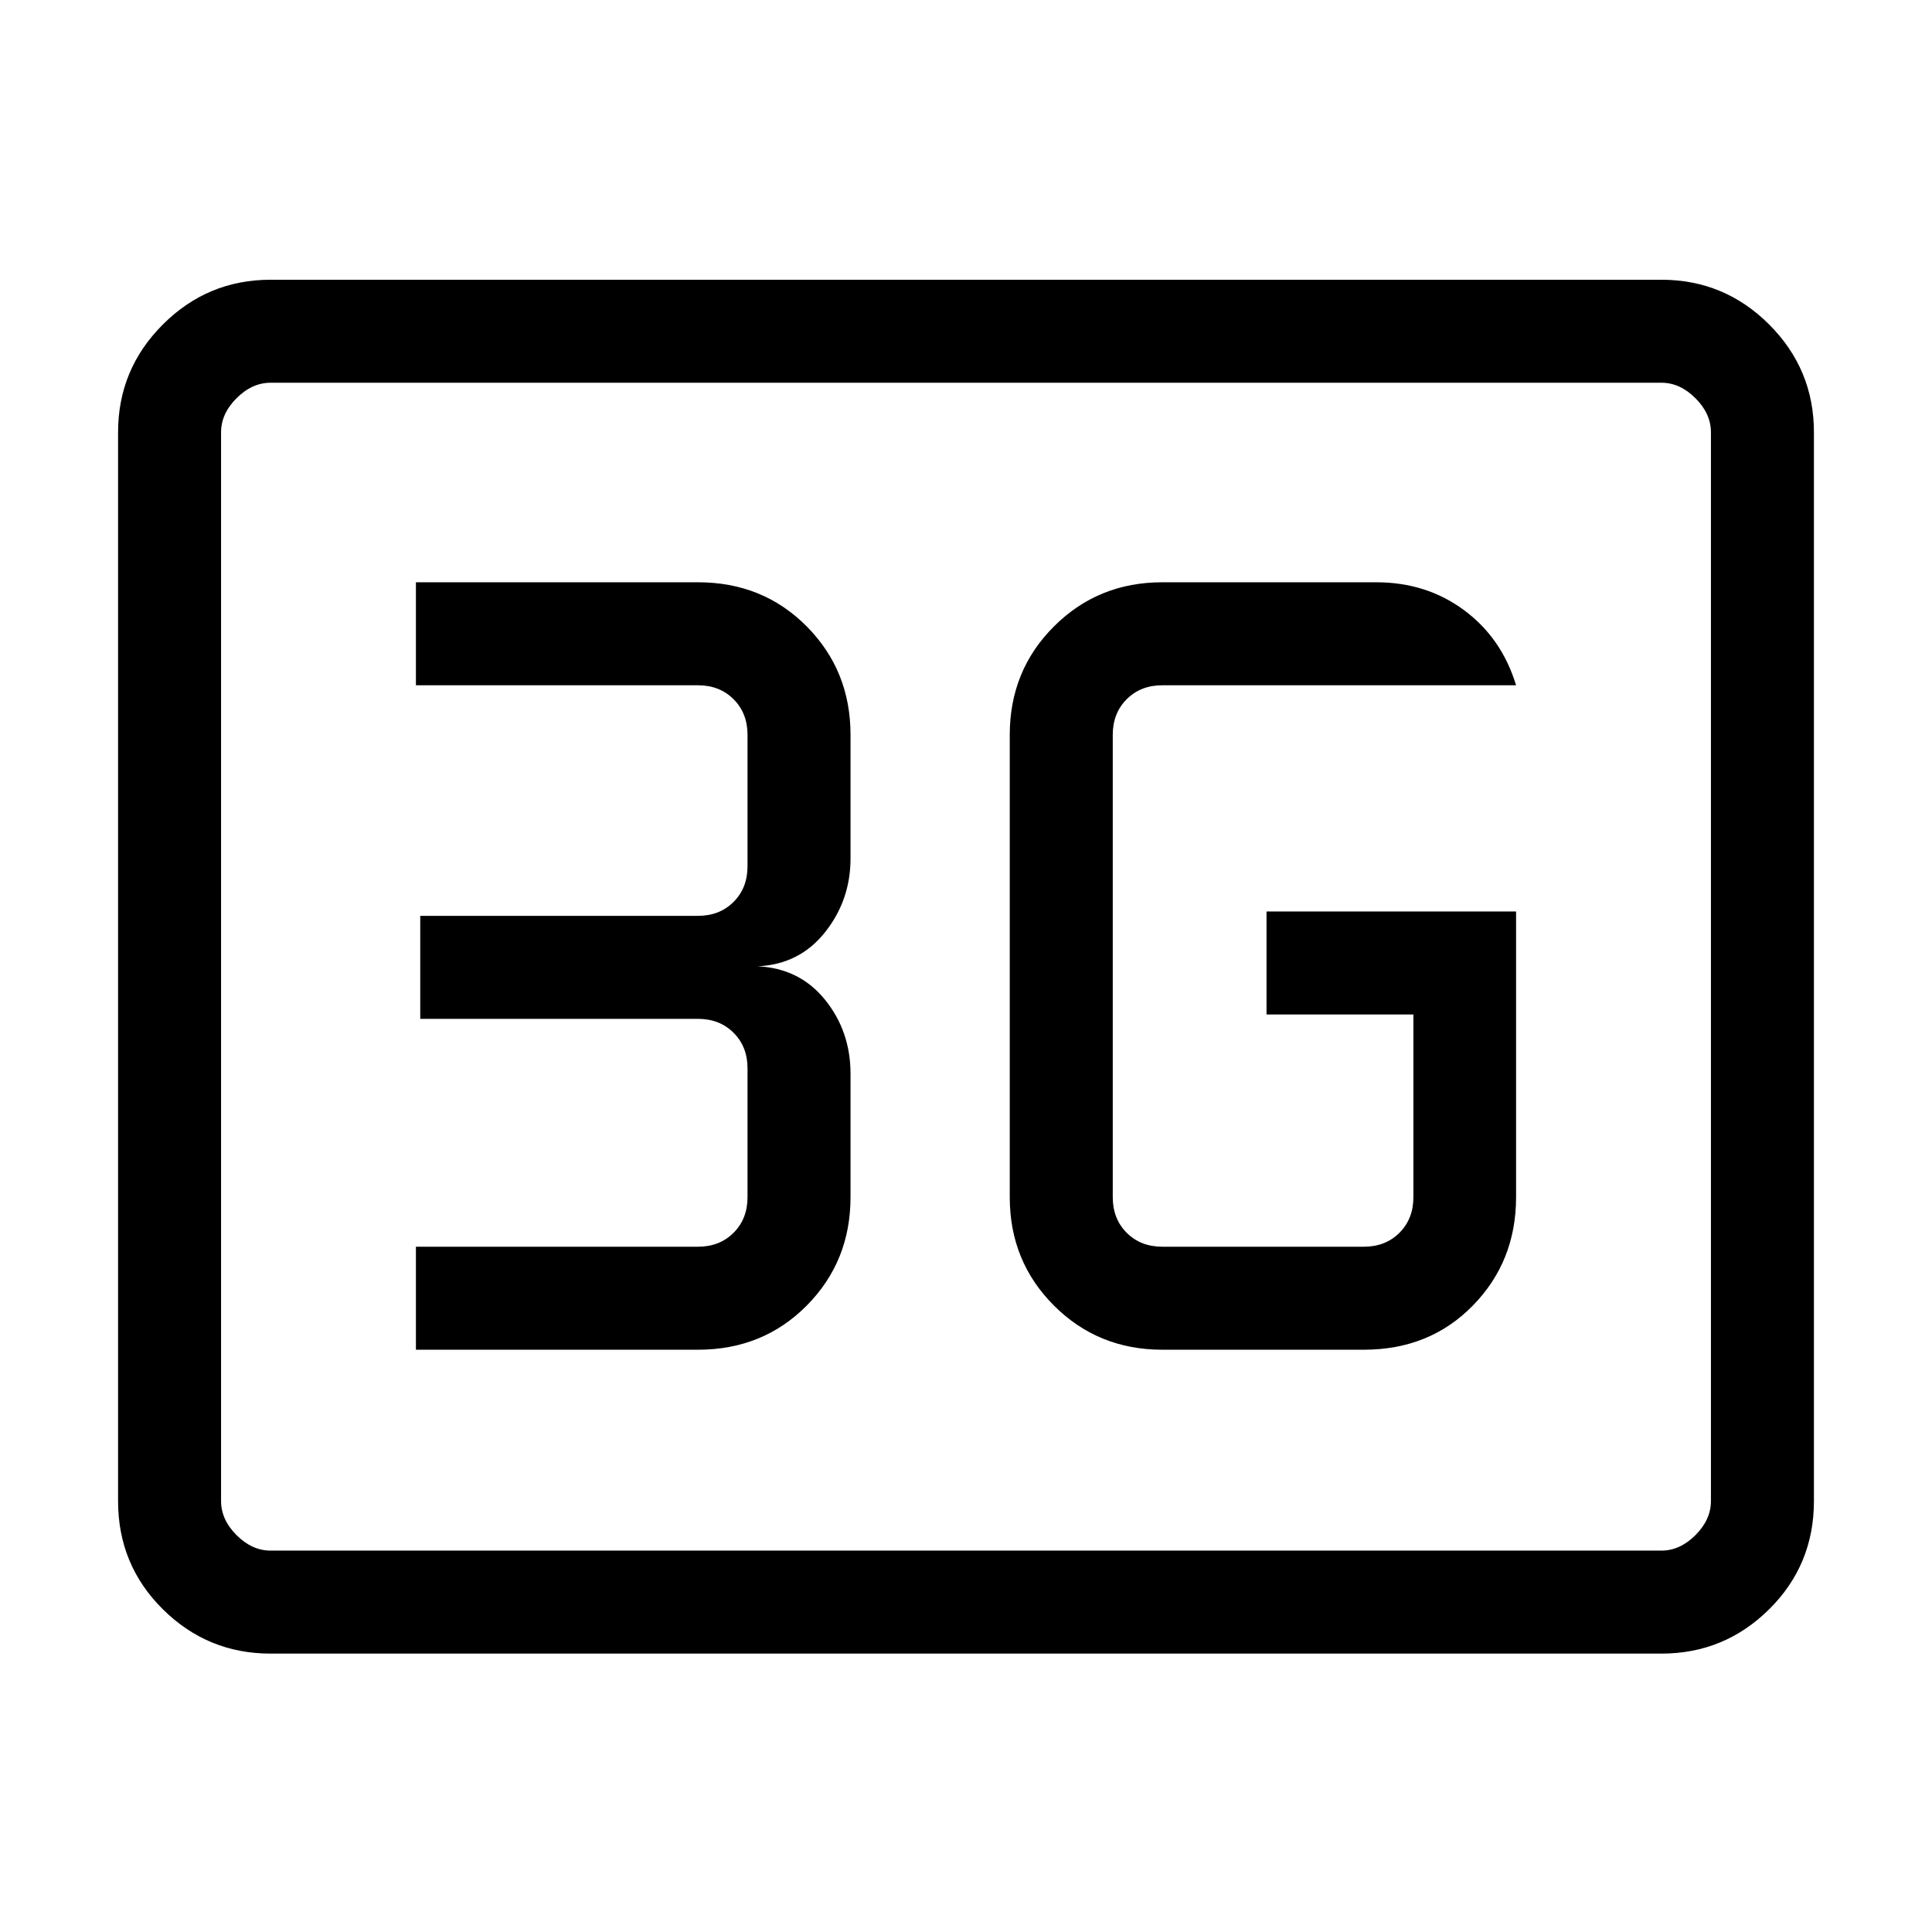 <svg xmlns="http://www.w3.org/2000/svg" height="40" viewBox="0 -960 960 960" width="40"><path d="M134.46-138.33q-31.3 0-53.55-22.04-22.24-22.03-22.24-53.76v-531.08q0-31.3 22.24-53.54Q103.16-821 134.46-821h691.08q31.3 0 53.55 22.25 22.24 22.24 22.24 53.54v531.08q0 31.73-22.24 53.76-22.25 22.04-53.55 22.04H134.46Zm0-51.18h691.08q9.23 0 16.92-7.69 7.69-7.7 7.69-16.93v-531.08q0-9.23-7.69-16.92-7.69-7.69-16.92-7.69H134.46q-9.23 0-16.92 7.69-7.69 7.69-7.69 16.92v531.08q0 9.23 7.69 16.93 7.69 7.69 16.92 7.69Zm-24.61 0V-769.82-189.51Zm643.48-317.57h-124v51.18h72.98v90.77q0 10.77-6.93 17.69-6.92 6.93-17.69 6.93H577.54q-10.77 0-17.69-6.93-6.93-6.92-6.93-17.69v-229.74q0-10.77 6.93-17.69 6.92-6.93 17.69-6.93h175.79q-7.12-23.46-25.84-37.32t-43.64-13.86H577.54q-31.91 0-53.85 21.95-21.95 21.94-21.95 53.85v229.74q0 31.91 21.95 53.85 21.94 21.95 53.85 21.95h100.15q32.69 0 54.17-21.95 21.47-21.94 21.47-53.85v-141.95ZM206.67-289.33h140.15q32.31 0 54.05-21.95 21.75-21.94 21.75-53.85v-61.28q0-21.15-12.66-36.81-12.66-15.65-33.45-16.63 20.77-.97 33.44-16.92 12.67-15.95 12.67-36.67v-61.43q0-31.91-21.75-53.85-21.74-21.95-54.05-21.95H206.67v51.18h140.15q10.77 0 17.69 6.93 6.93 6.92 6.93 17.69v65.33q0 10.77-6.93 17.69-6.92 6.93-17.69 6.93h-138v51.18h138q10.77 0 17.69 6.92 6.93 6.92 6.93 17.69v64q0 10.77-6.93 17.69-6.92 6.93-17.69 6.93H206.67v51.18Z"/></svg>